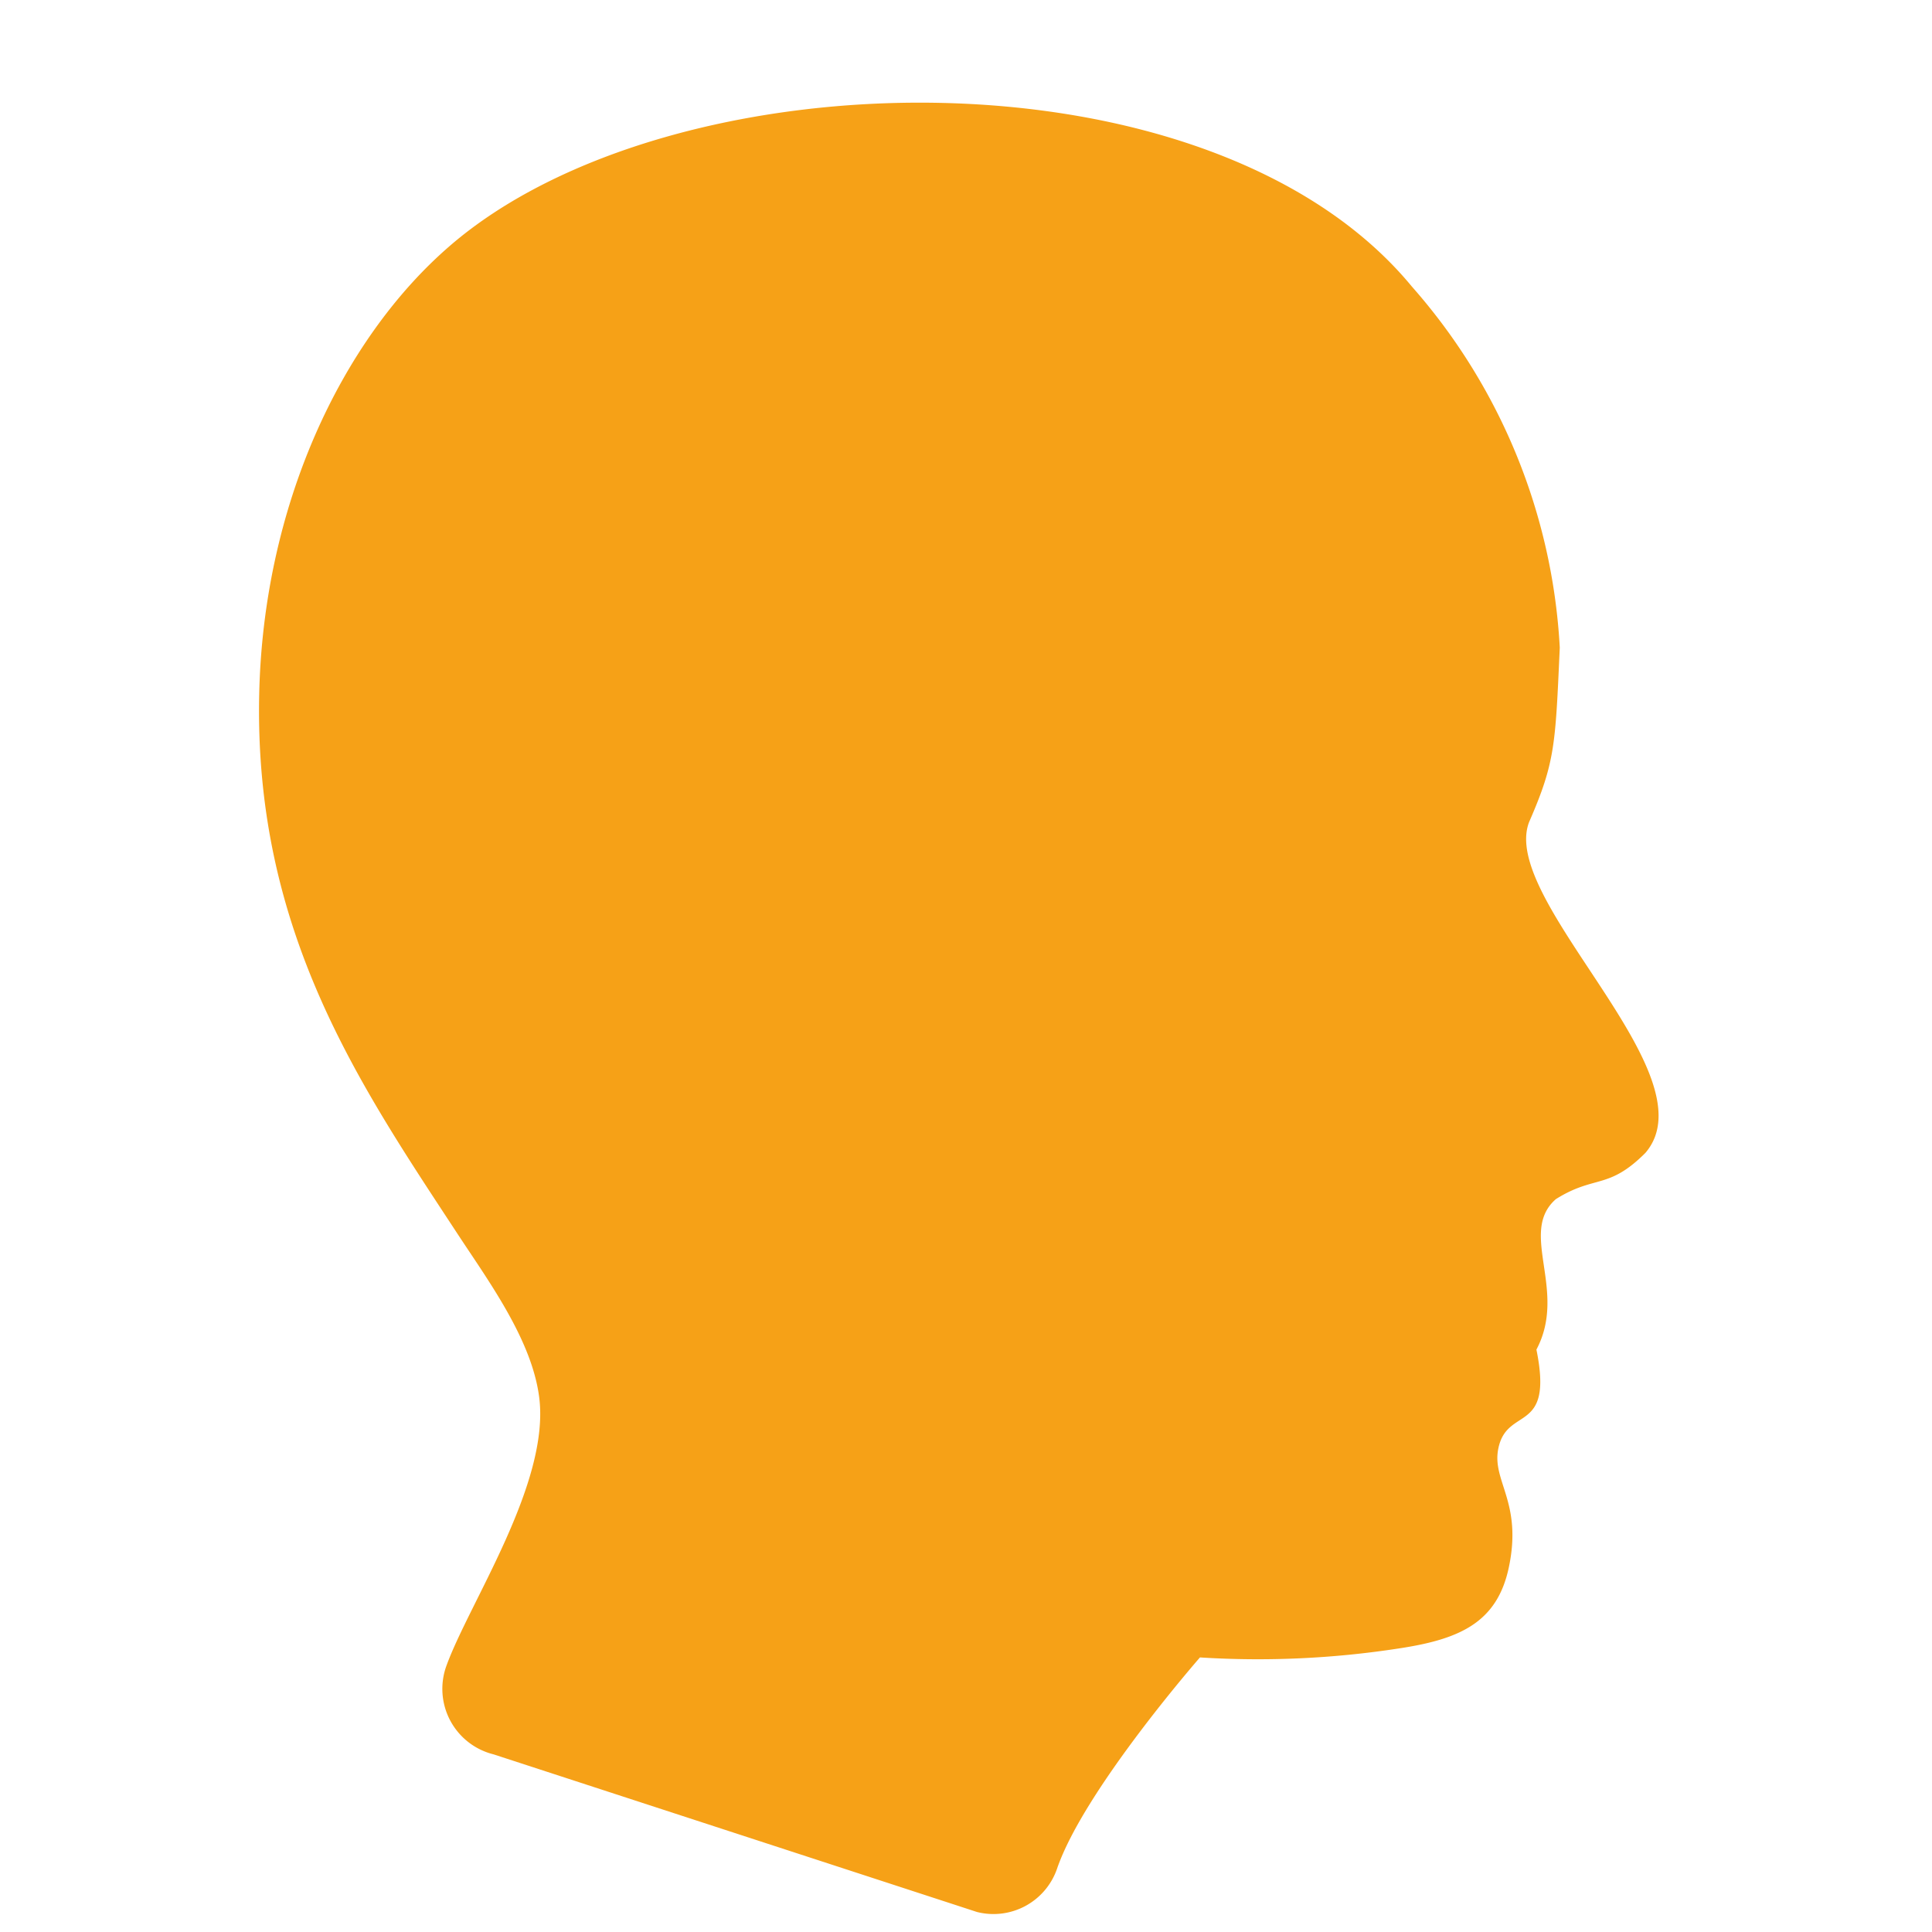 <svg id="_1" data-name="1" xmlns="http://www.w3.org/2000/svg" viewBox="0 0 128 128"><defs><style>.cls-1{fill:#f6a117;isolation:isolate;}</style></defs><path class="cls-1" d="M32.705,116.232a4.47,4.47,0,0,1-3.132-5.86c1.515-4.189,6.9-12.132,6.146-17.829-.5-3.785-3.306-7.6-5.376-10.751-6.462-9.856-13.5-20.016-13.171-35.749.259-12.449,5.388-23.47,12.594-29.721C44.436,3.591,80.2,2.809,93.539,18.984a39.35,39.35,0,0,1,9.8,23.924c-.292,6.419-.294,7.571-2.029,11.549-2.026,5.192,12.153,16.71,7.706,21.921-2.469,2.473-3.35,1.444-5.936,3.068-2.518,2.207.8,6.033-1.288,9.968,1.162,5.7-1.984,3.673-2.535,6.61-.4,2.126,1.612,3.518.709,7.809-.771,3.663-3.249,4.767-7.258,5.376a61.148,61.148,0,0,1-13.207.6h0s-7.7,8.8-9.473,14.009a4.455,4.455,0,0,1-5.3,2.856Z"/></svg>